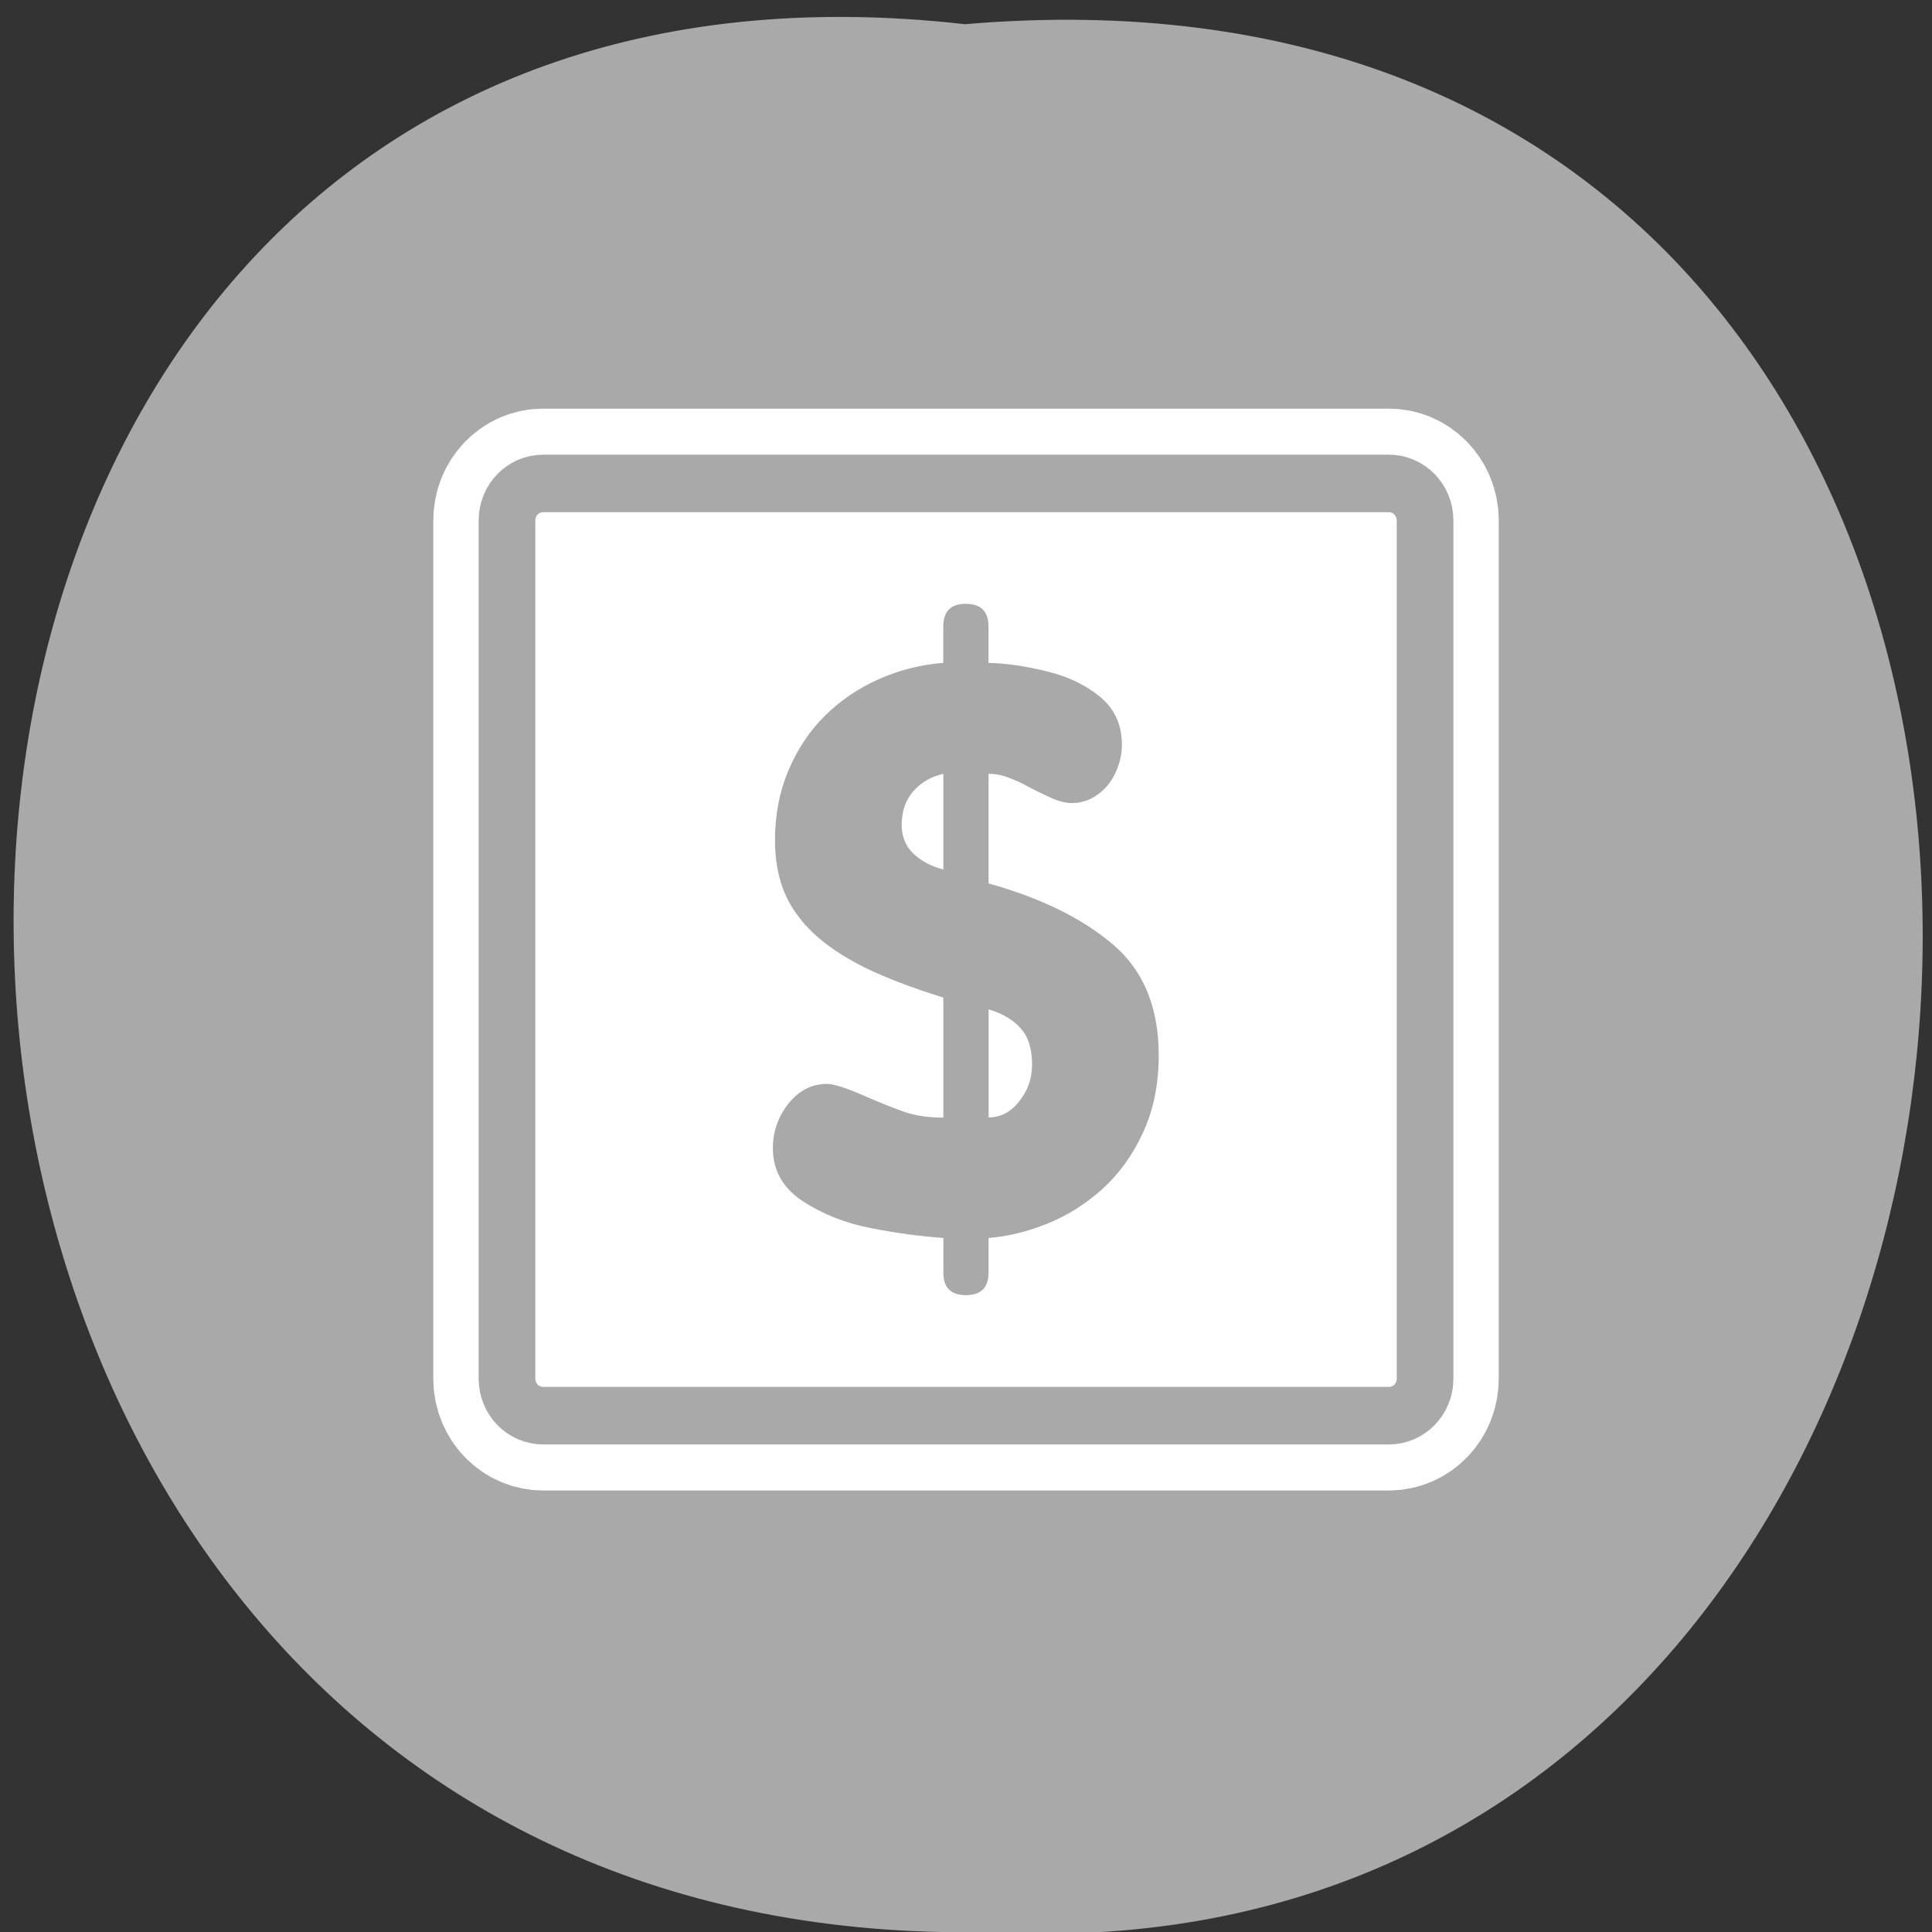 <svg xmlns="http://www.w3.org/2000/svg" xmlns:xlink="http://www.w3.org/1999/xlink" viewBox="0 0 256 256"><rect x="0" y="0" width="256" height="256" fill="#333333" stroke="none"/><defs><path d="m 245.46 129.52 l -97.89 -96.9 c -5.556 -5.502 -16.222 -11.873 -23.7 -14.16 l -39.518 -12.08 c -7.479 -2.286 -18.1 0.391 -23.599 5.948 l -13.441 13.578 c -5.5 5.559 -14.502 14.653 -20 20.21 l -13.44 13.579 c -5.5 5.558 -8.07 16.206 -5.706 23.658 l 12.483 39.39 c 2.363 7.456 8.843 18.06 14.399 23.556 l 97.89 96.9 c 5.558 5.502 14.605 5.455 20.1 -0.101 l 36.26 -36.63 c 5.504 -5.559 14.503 -14.651 20 -20.21 l 36.26 -36.629 c 5.502 -5.56 5.455 -14.606 -0.101 -20.11 z m -178.09 -50.74 c -7.198 0 -13.03 -5.835 -13.03 -13.03 0 -7.197 5.835 -13.03 13.03 -13.03 7.197 0 13.03 5.835 13.03 13.03 -0.001 7.198 -5.836 13.03 -13.03 13.03 z" id="0"/><use xlink:href="#0" id="1"/><path d="m 153.54 78.21 c 0 12.274 -9.95 22.22 -22.22 22.22 -12.274 0 -22.22 -9.95 -22.22 -22.22 0 -12.274 9.95 -22.22 22.22 -22.22 12.274 0 22.22 9.95 22.22 22.22 z" id="2" style="fill:#fff;color:#000"/><clipPath style="clip-path:url(#3)"><use xlink:href="#0"/></clipPath><clipPath style="clip-path:url(#3)"><use xlink:href="#0"/></clipPath><clipPath id="3"><use xlink:href="#1"/></clipPath></defs><use xlink:href="#2" transform="translate(15.781 13.13)"/><use xlink:href="#2" transform="translate(18.424 91.18)"/><use xlink:href="#2" transform="translate(-66.794 48.49)"/><path d="m 127.86 3.207 c -169.75 -19.233 -167.39 256.06 3.02 252.8 158.49 9.07 172.79 -267.8 -3.02 -252.8 z" style="fill:#a9a9a9;color:#000"/><g transform="matrix(2.403 0 0 2.44 55.912 52.621)"><g style="stroke-linejoin:round"><path d="m 6.683 4.688 c -1.105 0 -1.995 0.896 -1.995 2.01 v 46.605 c 0 1.113 0.89 2.01 1.995 2.01 h 46.635 c 1.105 0 1.995 -0.896 1.995 -2.01 v -46.605 c 0 -1.113 -0.89 -2.01 -1.995 -2.01 h -46.635 z" style="fill:none;stroke:#fff;stroke-width:8.125"/><path d="m 6.683 4.688 c -1.105 0 -1.995 0.896 -1.995 2.01 v 46.605 c 0 1.113 0.89 2.01 1.995 2.01 h 46.635 c 1.105 0 1.995 -0.896 1.995 -2.01 v -46.605 c 0 -1.113 -0.89 -2.01 -1.995 -2.01 h -46.635 z" style="fill:#fff;stroke:#a9a9a9;fill-rule:evenodd;stroke-width:3.125"/></g><path transform="matrix(3.466 0 0 3.466 98.8 -213.84)" d="m -20.21 75.41 v -0.539 c -0.383 -0.027 -0.773 -0.08 -1.172 -0.158 -0.398 -0.078 -0.756 -0.219 -1.072 -0.422 -0.313 -0.207 -0.469 -0.482 -0.469 -0.826 0 -0.258 0.082 -0.49 0.246 -0.697 0.168 -0.207 0.373 -0.311 0.615 -0.311 0.105 0 0.295 0.059 0.568 0.176 0.273 0.117 0.496 0.205 0.668 0.264 0.176 0.059 0.381 0.088 0.615 0.088 v -1.881 c -0.5 -0.152 -0.92 -0.311 -1.26 -0.475 -0.34 -0.168 -0.615 -0.352 -0.826 -0.551 -0.211 -0.203 -0.363 -0.422 -0.457 -0.656 -0.09 -0.234 -0.135 -0.494 -0.135 -0.779 0 -0.398 0.07 -0.762 0.211 -1.09 0.141 -0.332 0.332 -0.617 0.574 -0.855 0.246 -0.242 0.533 -0.436 0.861 -0.58 0.328 -0.145 0.672 -0.23 1.031 -0.258 v -0.568 c 0 -0.238 0.119 -0.357 0.357 -0.357 0.242 0 0.363 0.119 0.363 0.357 v 0.568 c 0.293 0.008 0.604 0.053 0.932 0.135 0.332 0.078 0.613 0.211 0.844 0.398 0.23 0.188 0.346 0.438 0.346 0.75 0 0.152 -0.035 0.301 -0.105 0.445 -0.066 0.141 -0.162 0.254 -0.287 0.34 -0.121 0.086 -0.258 0.129 -0.41 0.129 -0.094 0 -0.207 -0.029 -0.34 -0.088 -0.129 -0.059 -0.246 -0.115 -0.352 -0.17 -0.105 -0.059 -0.209 -0.105 -0.311 -0.141 -0.102 -0.039 -0.207 -0.059 -0.316 -0.059 v 1.717 c 0.816 0.223 1.471 0.537 1.963 0.943 0.496 0.406 0.744 0.99 0.744 1.752 0 0.453 -0.084 0.857 -0.252 1.213 -0.164 0.352 -0.381 0.646 -0.65 0.885 -0.266 0.234 -0.557 0.414 -0.873 0.539 -0.316 0.125 -0.627 0.199 -0.932 0.223 v 0.539 c 0 0.238 -0.121 0.357 -0.363 0.357 -0.238 0 -0.357 -0.119 -0.357 -0.357 m 0 -6.311 v -1.5 c -0.195 0.043 -0.355 0.135 -0.48 0.275 -0.121 0.137 -0.182 0.313 -0.182 0.527 0 0.18 0.061 0.328 0.182 0.445 0.125 0.117 0.285 0.201 0.48 0.252 m 0.721 2.191 v 1.693 c 0.191 0 0.354 -0.084 0.486 -0.252 0.137 -0.168 0.205 -0.359 0.205 -0.574 0 -0.246 -0.059 -0.434 -0.176 -0.563 -0.113 -0.133 -0.285 -0.234 -0.516 -0.305" style="fill:#a9a9a9"/></g></svg>